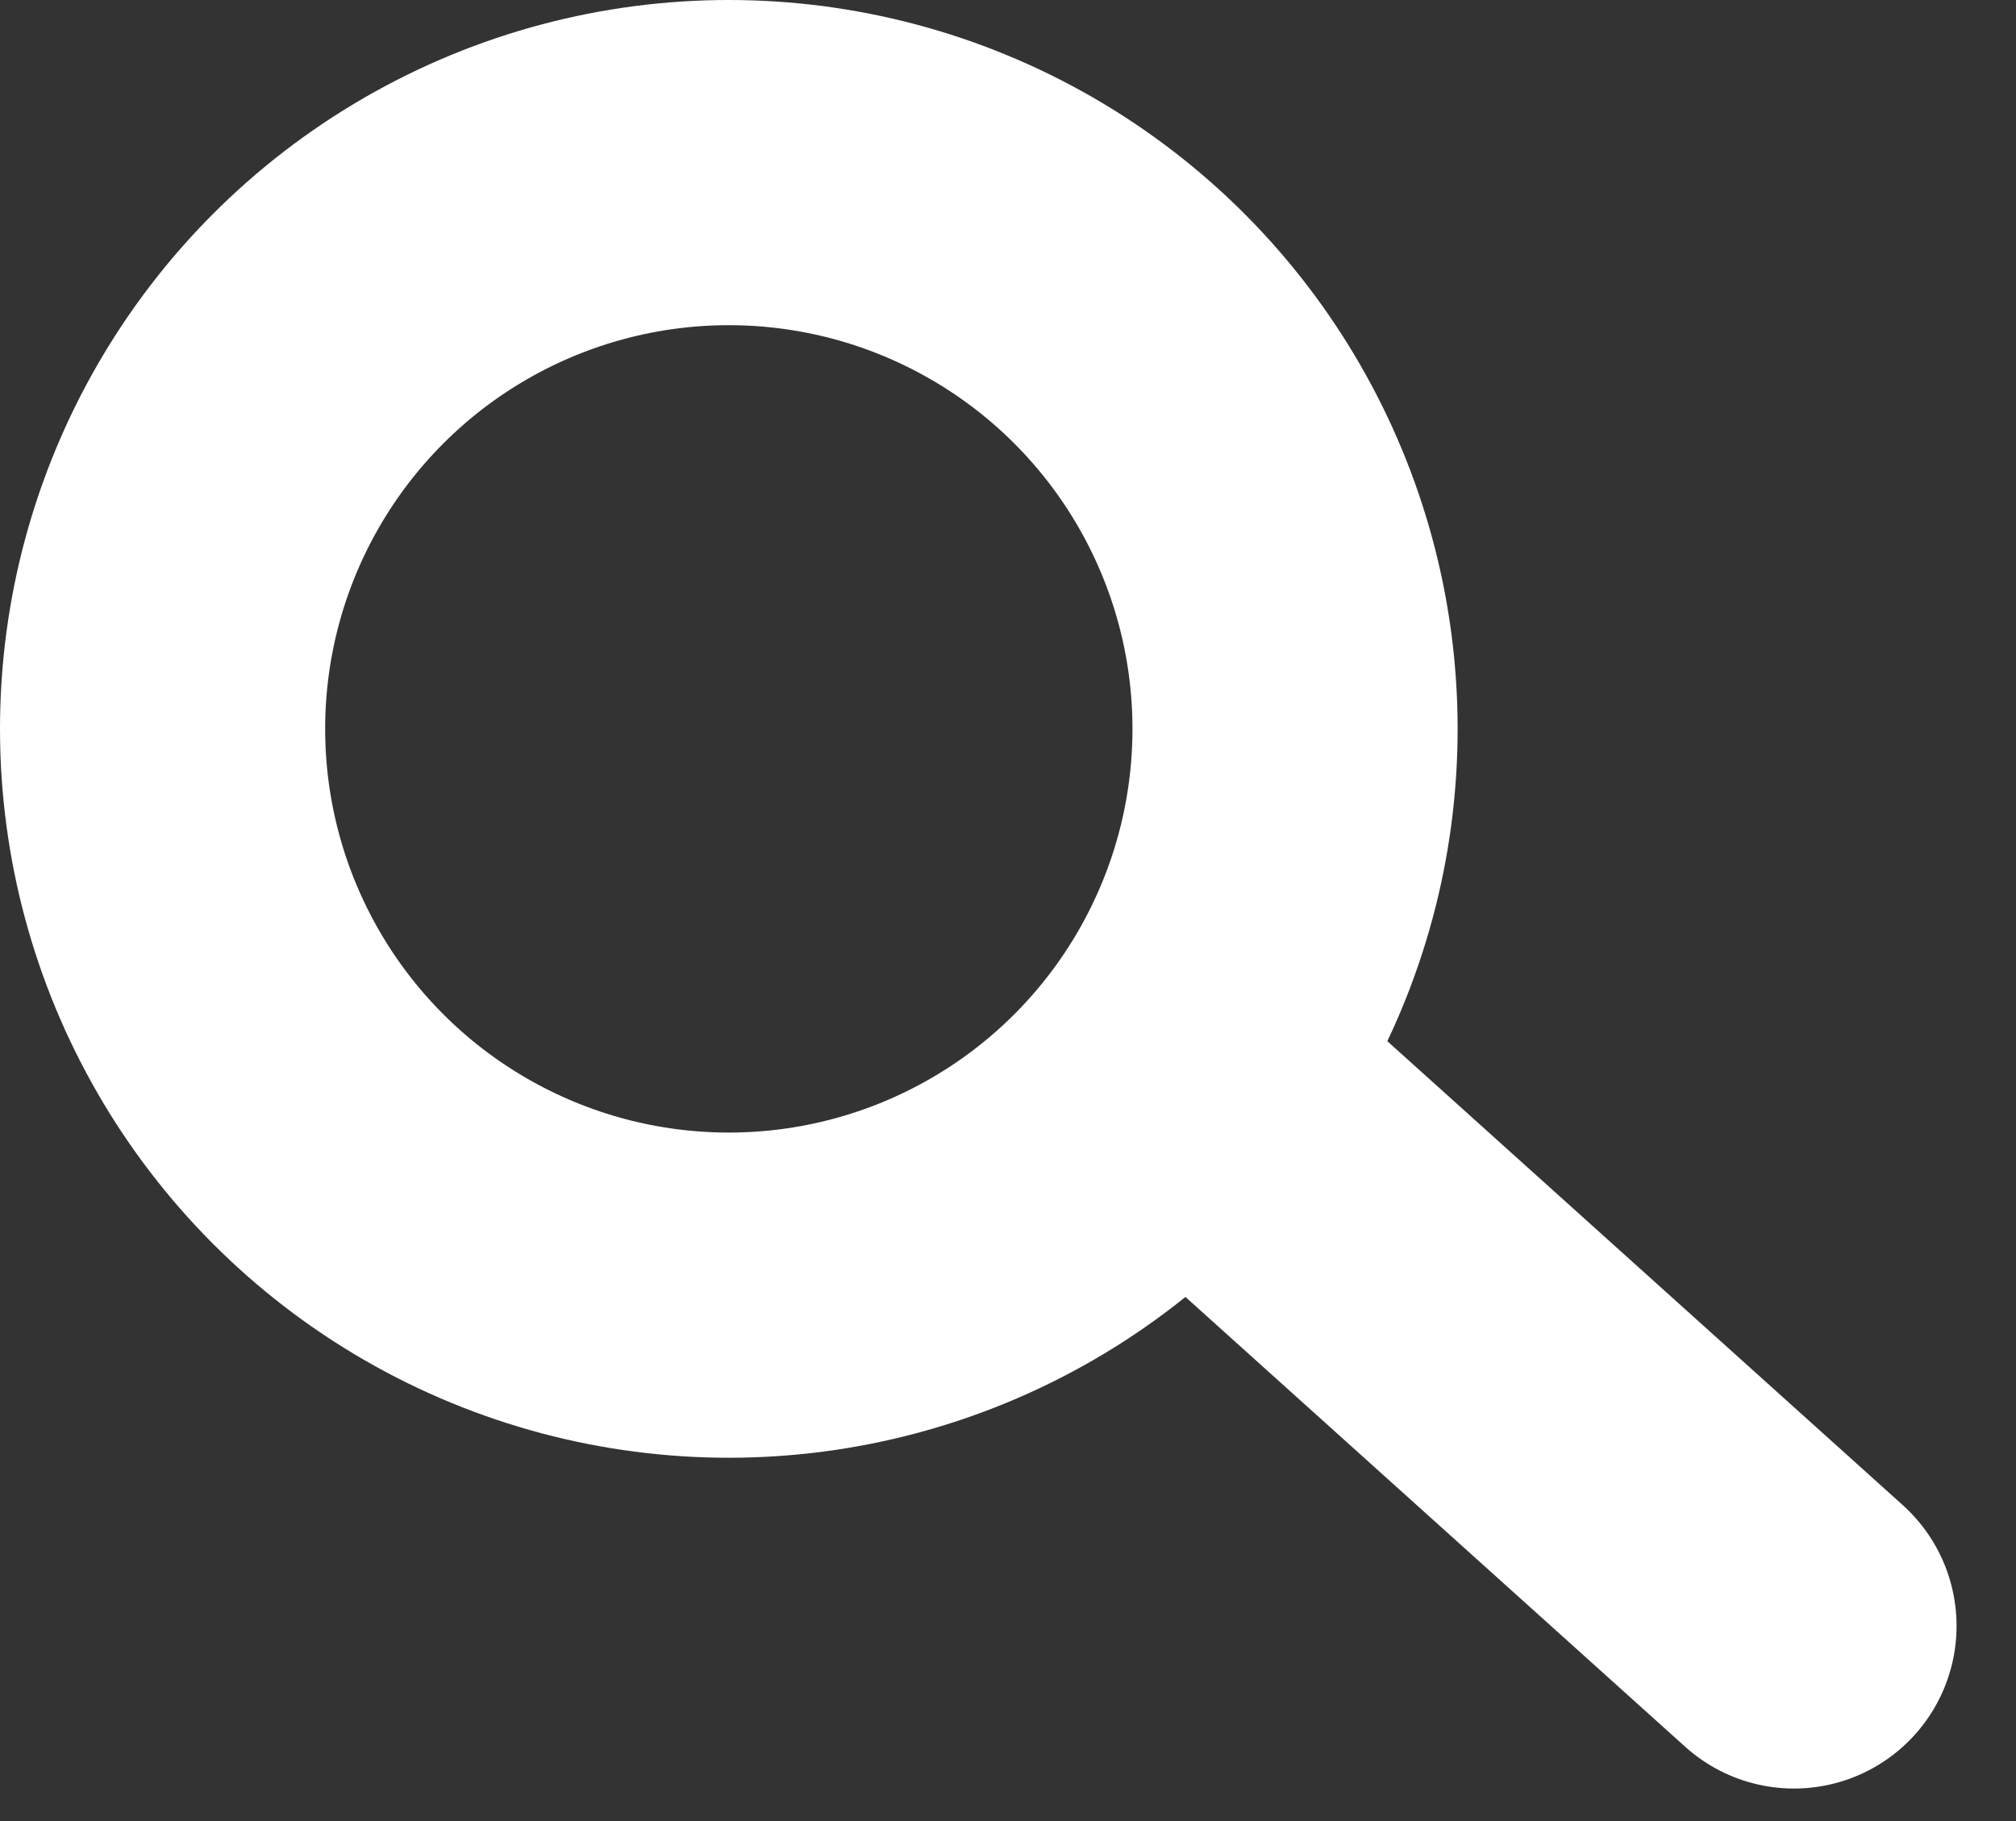 <svg width="31" height="28" viewBox="0 0 31 28" fill="none" xmlns="http://www.w3.org/2000/svg">
<rect x="0" y="0" width="31" height="28" fill="#333333" stroke="none"/>
<circle cx="11.207" cy="11.207" r="8.707" stroke="white" stroke-width="5"/>
<path d="M18.965 17.241L27.586 25" stroke="white" stroke-width="5" stroke-linecap="round" stroke-linejoin="round"/>
</svg>
